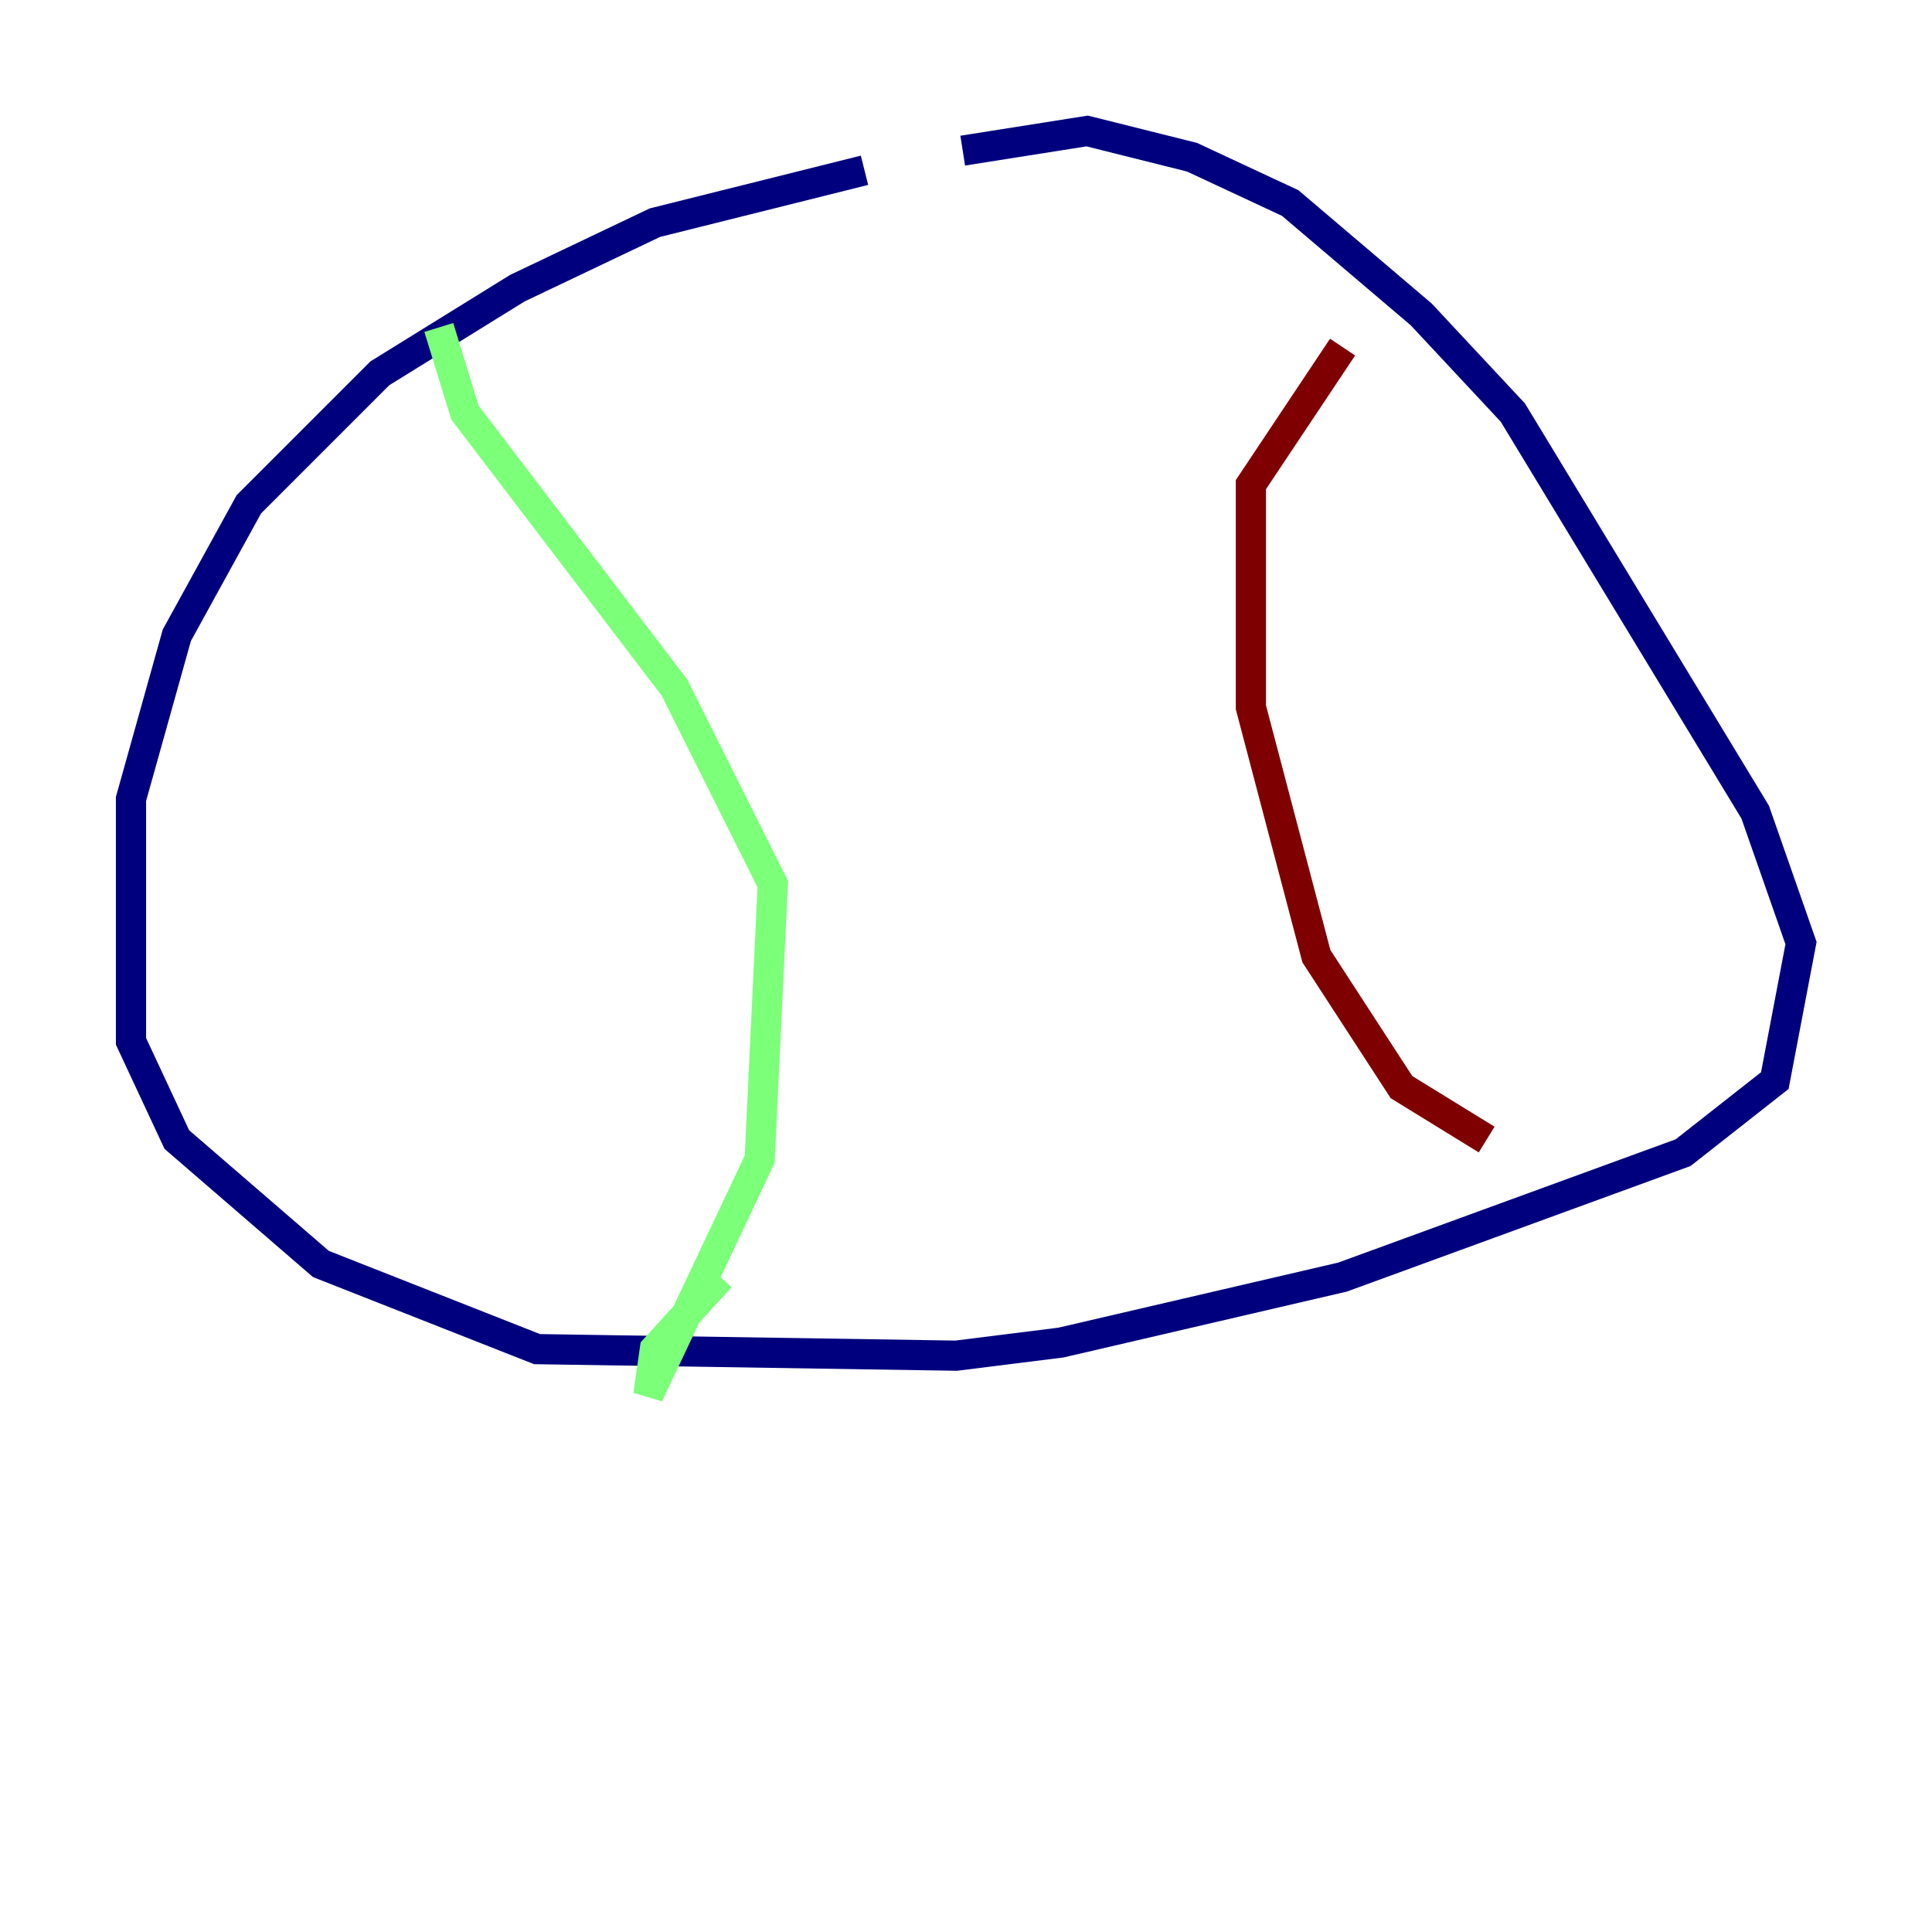<?xml version="1.0" encoding="utf-8" ?>
<svg baseProfile="tiny" height="128" version="1.2" viewBox="0,0,128,128" width="128" xmlns="http://www.w3.org/2000/svg" xmlns:ev="http://www.w3.org/2001/xml-events" xmlns:xlink="http://www.w3.org/1999/xlink"><defs /><polyline fill="none" points="57.275,11.281 43.39,14.752 34.278,19.091 25.166,24.732 16.488,33.41 11.715,42.088 8.678,52.936 8.678,68.99 11.715,75.498 21.261,83.742 35.58,89.383 63.349,89.817 70.291,88.949 88.949,84.61 111.512,76.366 117.586,71.593 119.322,62.481 116.285,53.803 100.231,27.336 94.156,20.827 85.478,13.451 78.969,10.414 72.027,8.678 63.783,9.98" stroke="#00007f" stroke-width="2" /><polyline fill="none" points="29.071,21.695 30.807,27.336 44.691,45.559 51.2,58.576 50.332,76.8 42.956,92.42 43.39,89.383 47.729,84.61" stroke="#7cff79" stroke-width="2" /><polyline fill="none" points="88.949,22.997 82.875,32.108 82.875,46.861 87.214,63.349 92.854,72.027 98.495,75.498" stroke="#7f0000" stroke-width="2" /></svg>